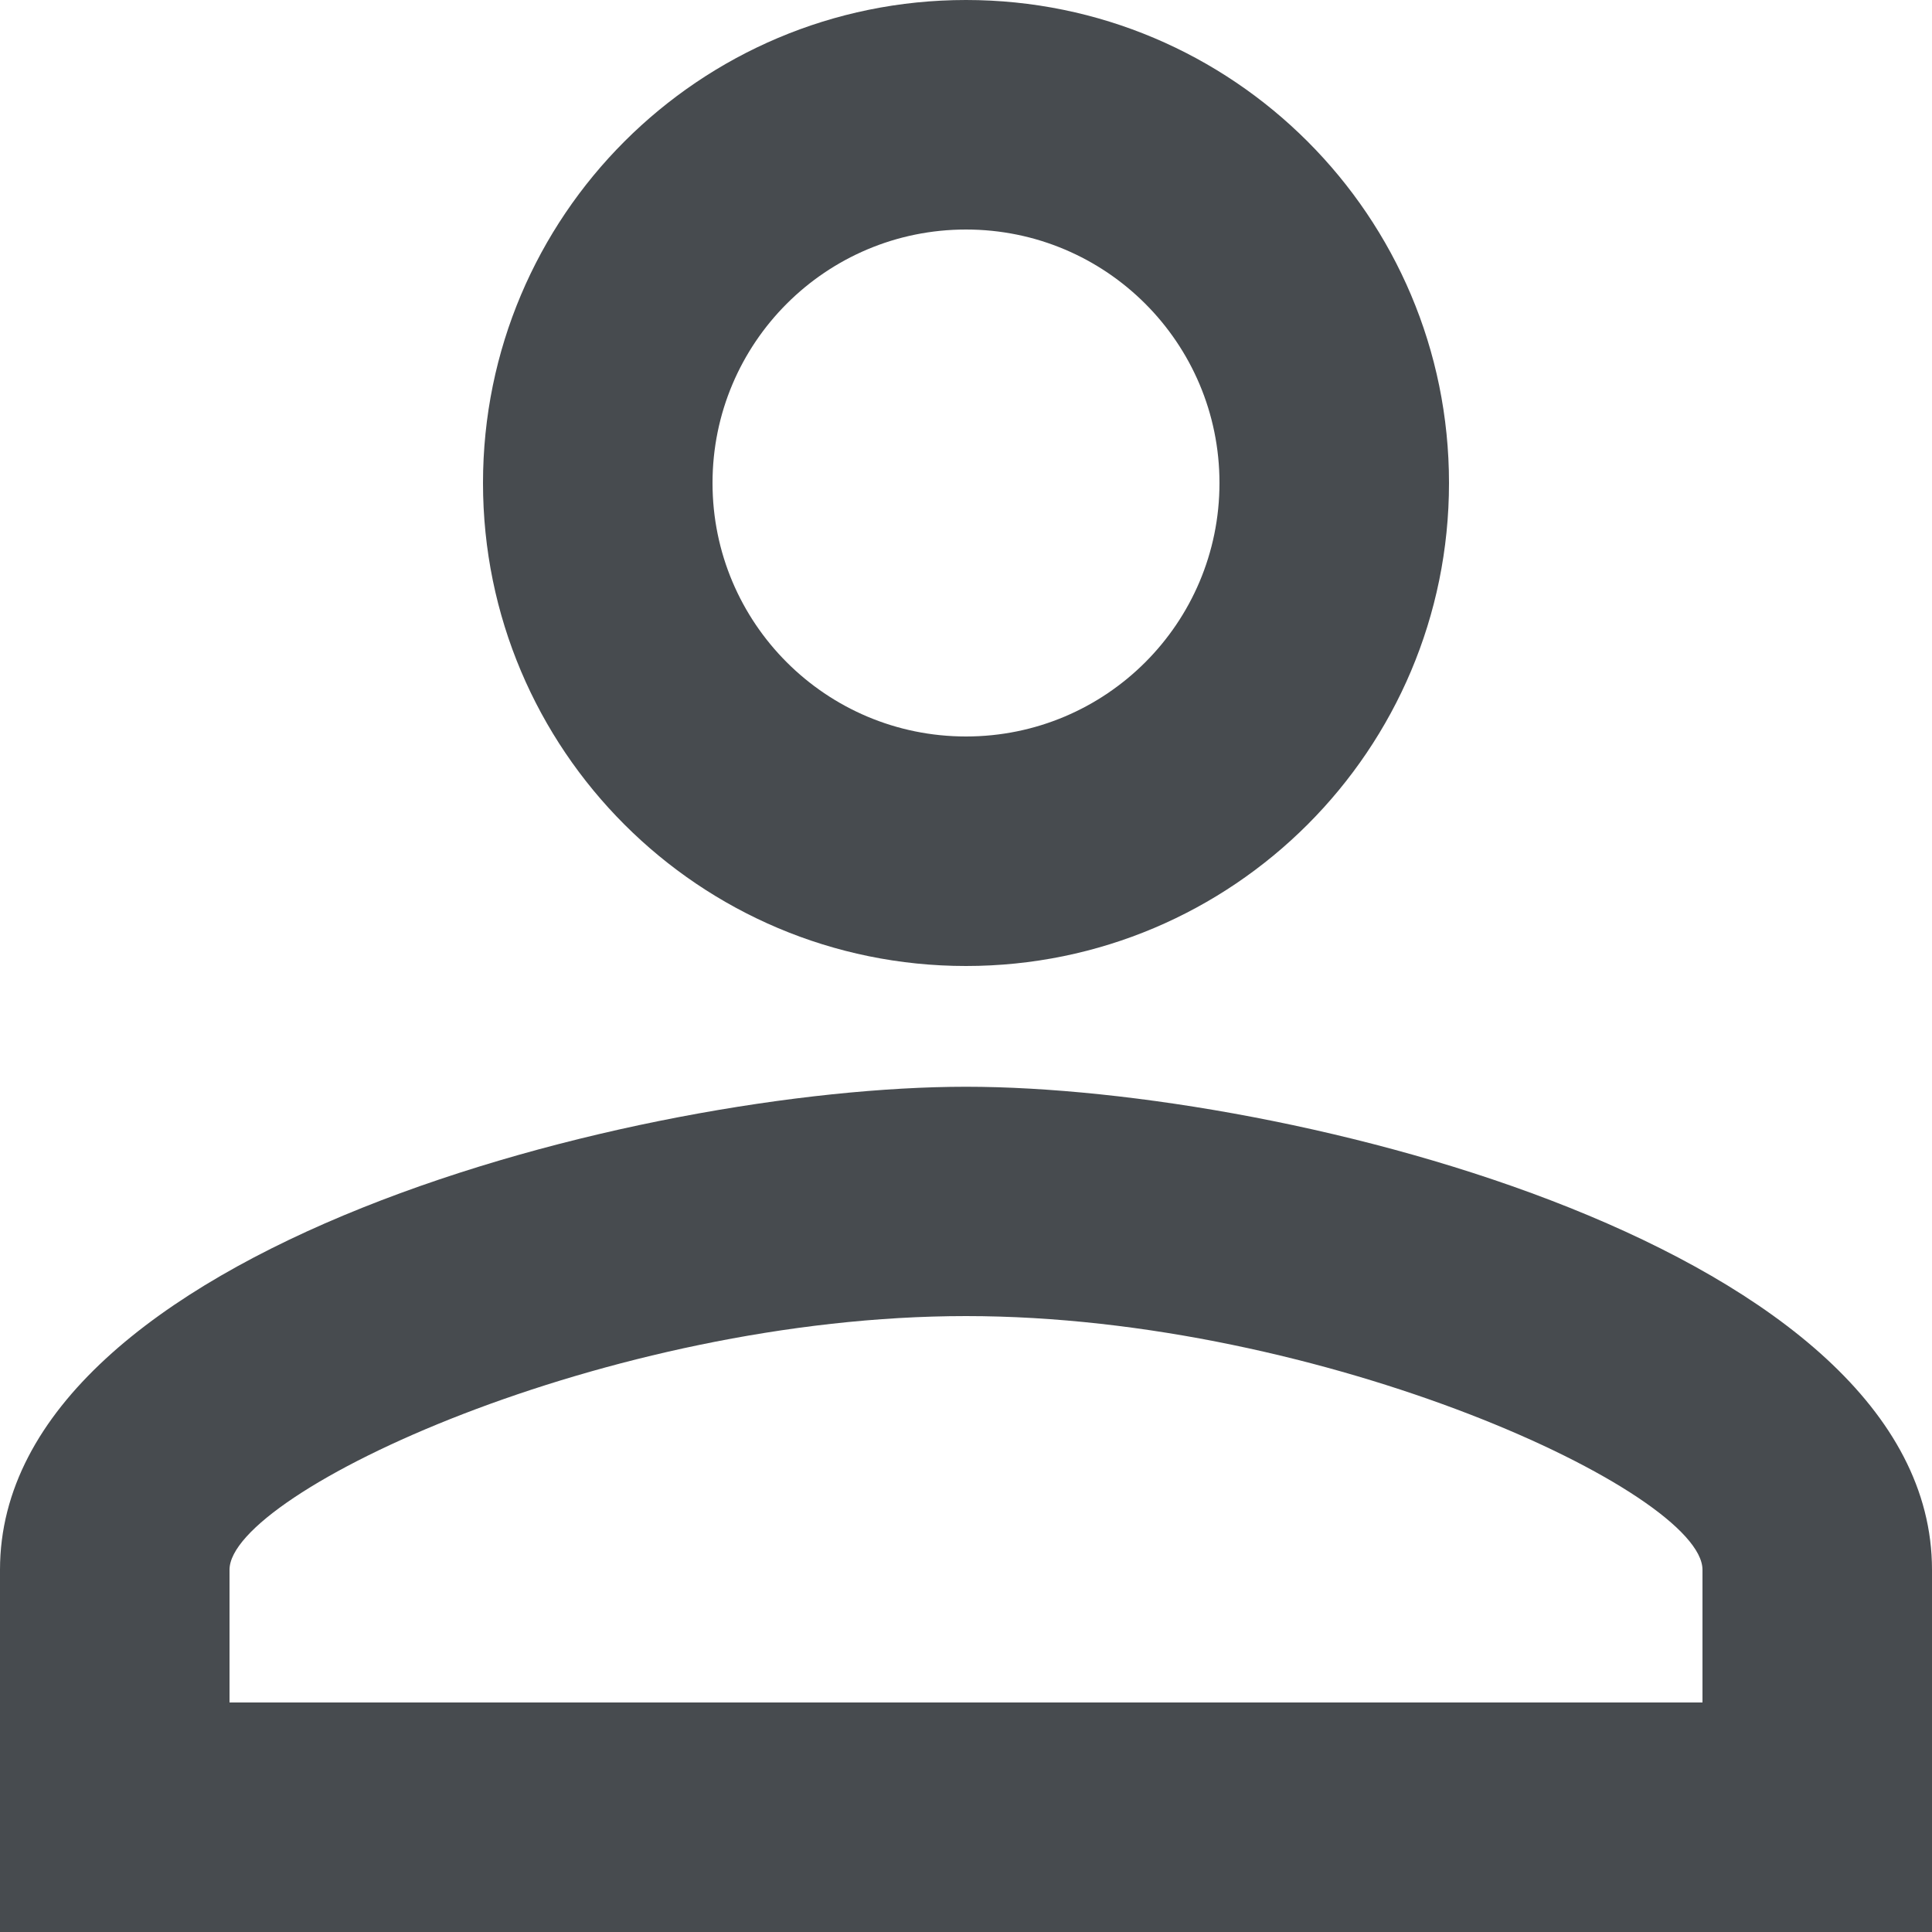 <svg width="10" height="10" viewBox="0 0 10 10" fill="none" xmlns="http://www.w3.org/2000/svg">
<path d="M5 1.188C5.725 1.188 6.312 1.775 6.312 2.5C6.312 3.225 5.725 3.812 5 3.812C4.275 3.812 3.688 3.225 3.688 2.5C3.688 1.775 4.275 1.188 5 1.188ZM5 6.812C6.856 6.812 8.812 7.725 8.812 8.125V8.812H1.188V8.125C1.188 7.725 3.144 6.812 5 6.812ZM5 0C3.619 0 2.5 1.119 2.5 2.5C2.5 3.881 3.619 5 5 5C6.381 5 7.5 3.881 7.5 2.5C7.5 1.119 6.381 0 5 0ZM5 5.625C3.331 5.625 0 6.463 0 8.125V10H10V8.125C10 6.463 6.669 5.625 5 5.625Z" fill="#474B4F"/>
</svg>

